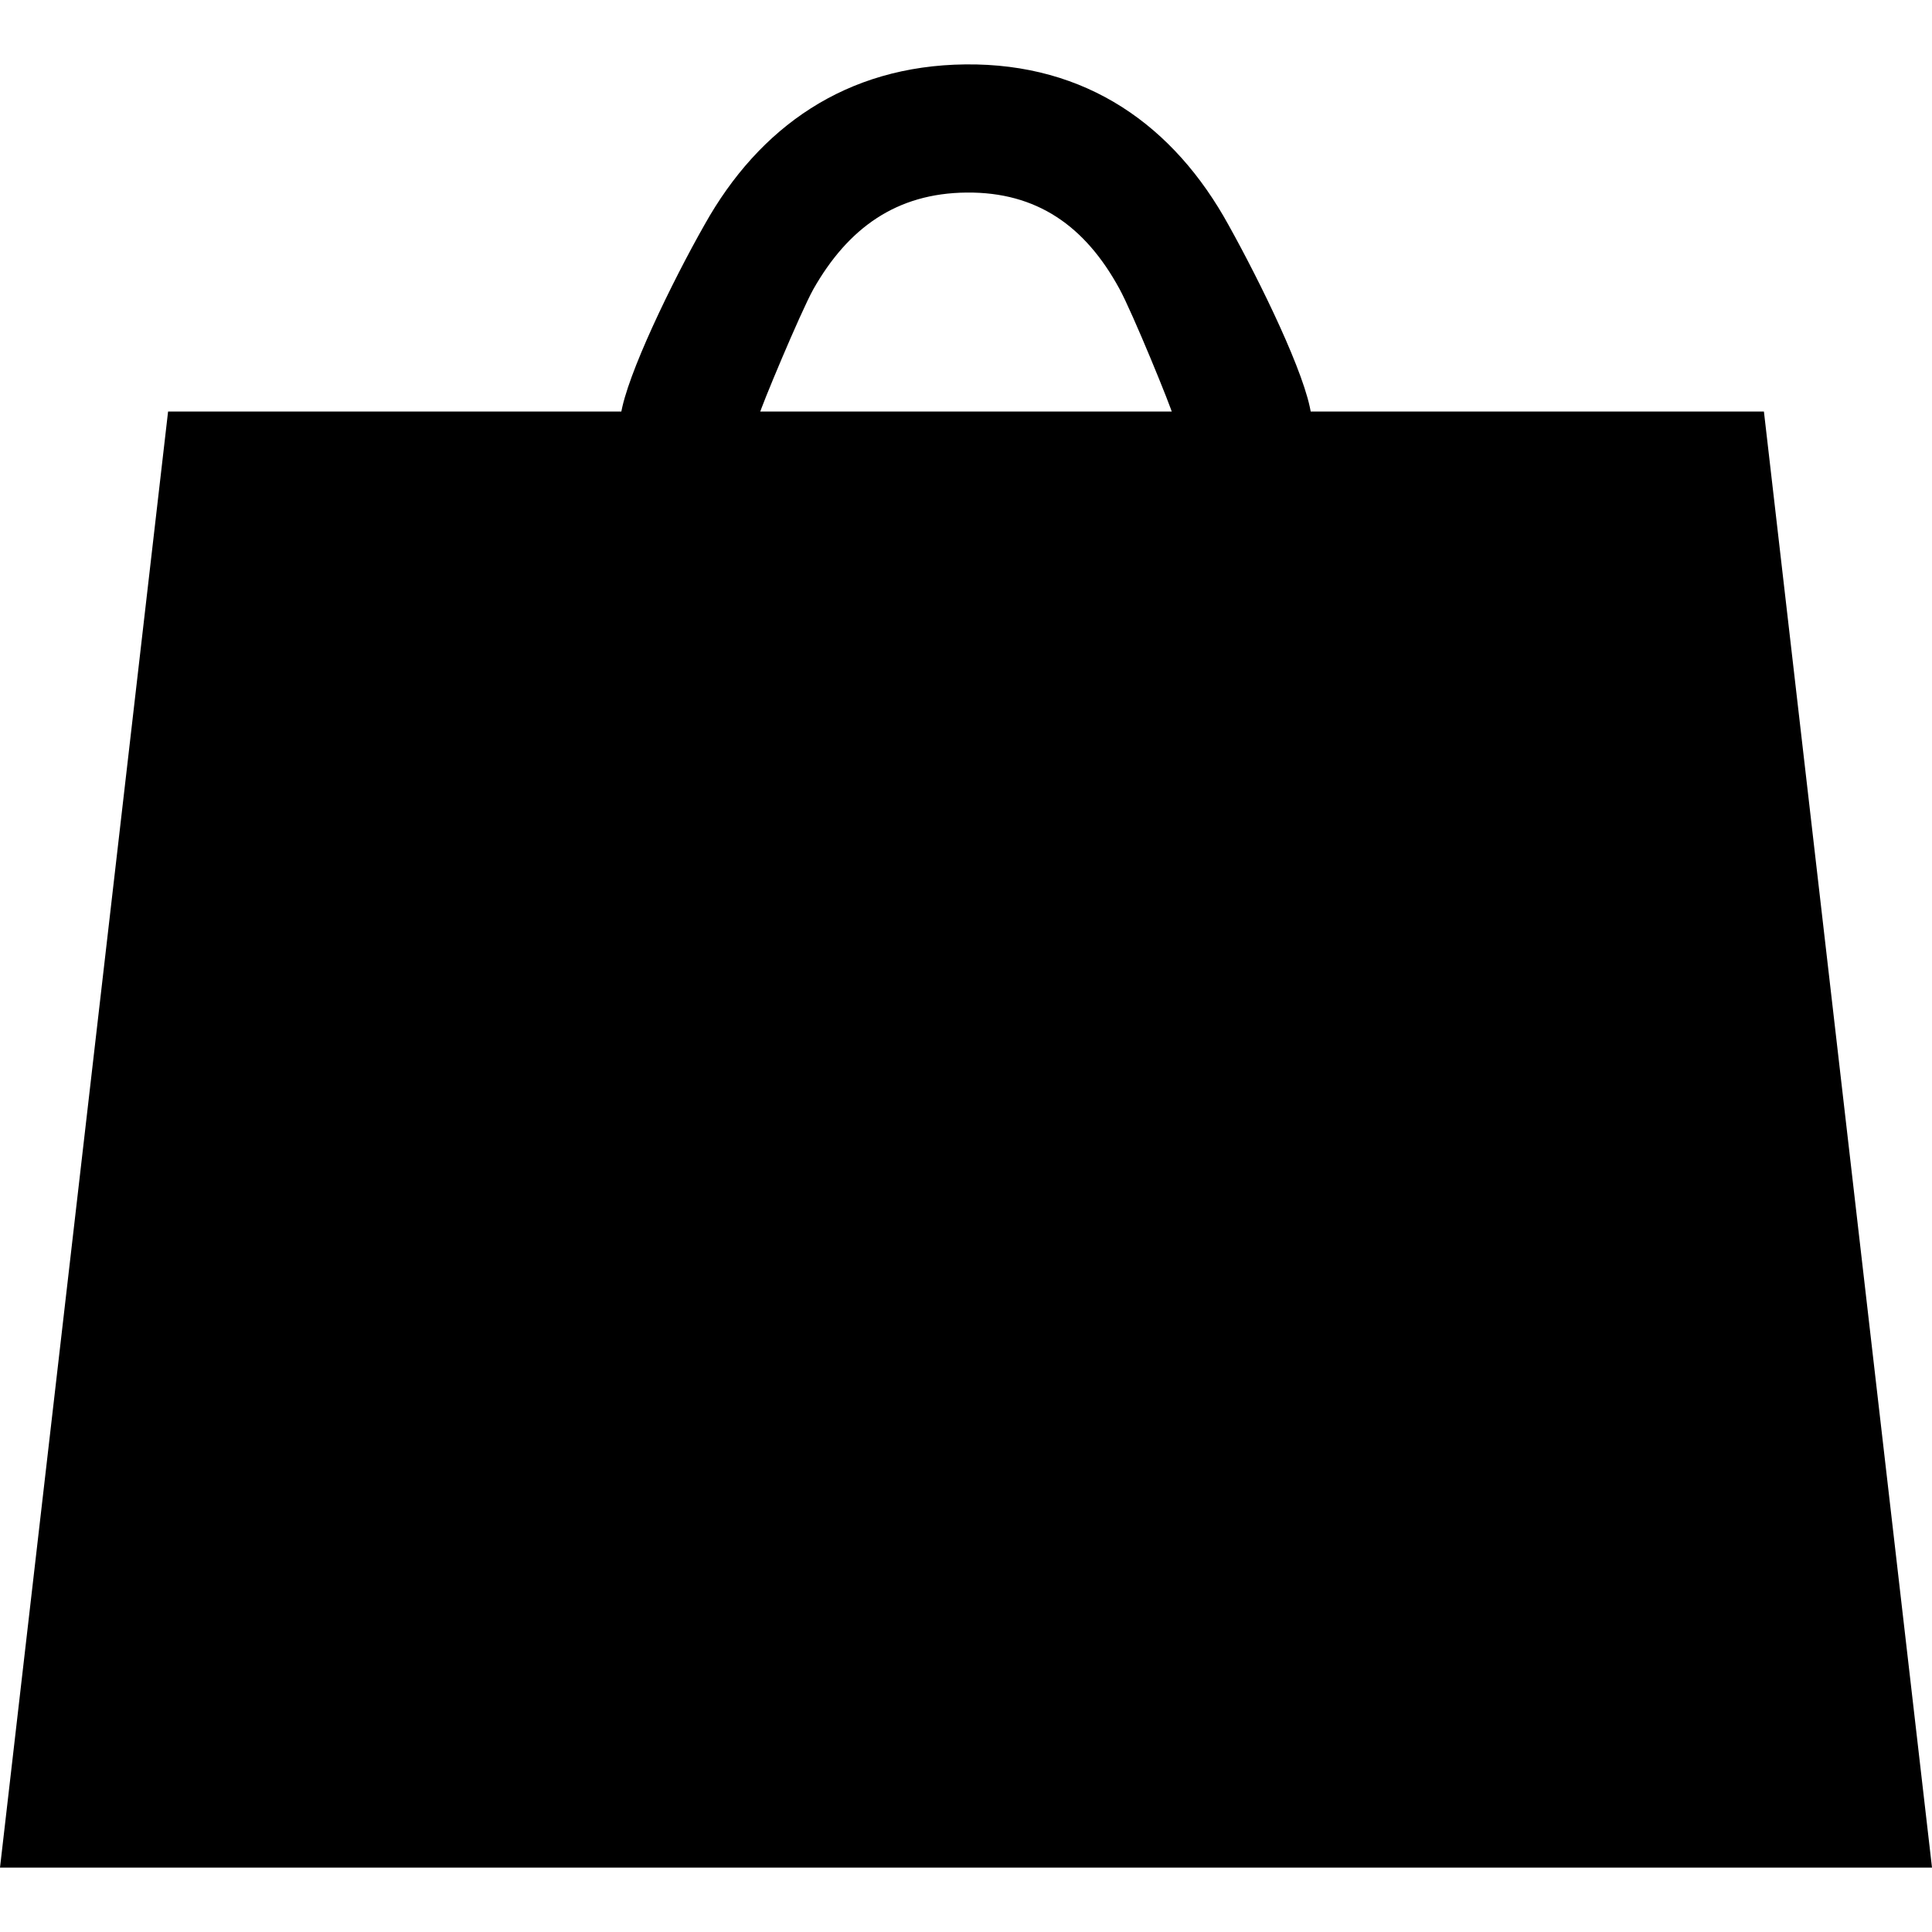 <?xml version="1.0" encoding="UTF-8"?>
<!DOCTYPE svg PUBLIC "-//W3C//DTD SVG 1.1//EN" "http://www.w3.org/Graphics/SVG/1.1/DTD/svg11.dtd">
<svg version="1.1" xmlns="http://www.w3.org/2000/svg" xmlns:xlink="http://www.w3.org/1999/xlink" width="30" height="30"  xml:space="preserve">
    <g id="group">
        <path id="rectangle" stroke="none" fill="rgb(0, 0, 0)" d="M 0,29 L 30,29 27.39,6.39 2.61,6.39 0,29 Z M 0,29" />
        <path id="bezier" stroke="none" fill="rgb(0, 0, 0)" d="M 9.64,6.44 C 9.73,5.83 10.44,4.37 10.94,3.49 11.79,1.97 13.14,1.02 14.99,1 16.87,0.98 18.23,1.95 19.08,3.5 19.57,4.38 20.28,5.83 20.36,6.44 L 18.21,6.44 C 18.2,6.36 17.58,4.84 17.38,4.48 16.85,3.51 16.1,2.98 15.01,2.99 13.92,3 13.17,3.54 12.63,4.49 12.43,4.85 11.8,6.36 11.79,6.44 L 9.64,6.44 Z M 9.64,6.44" />
    </g>
</svg>
